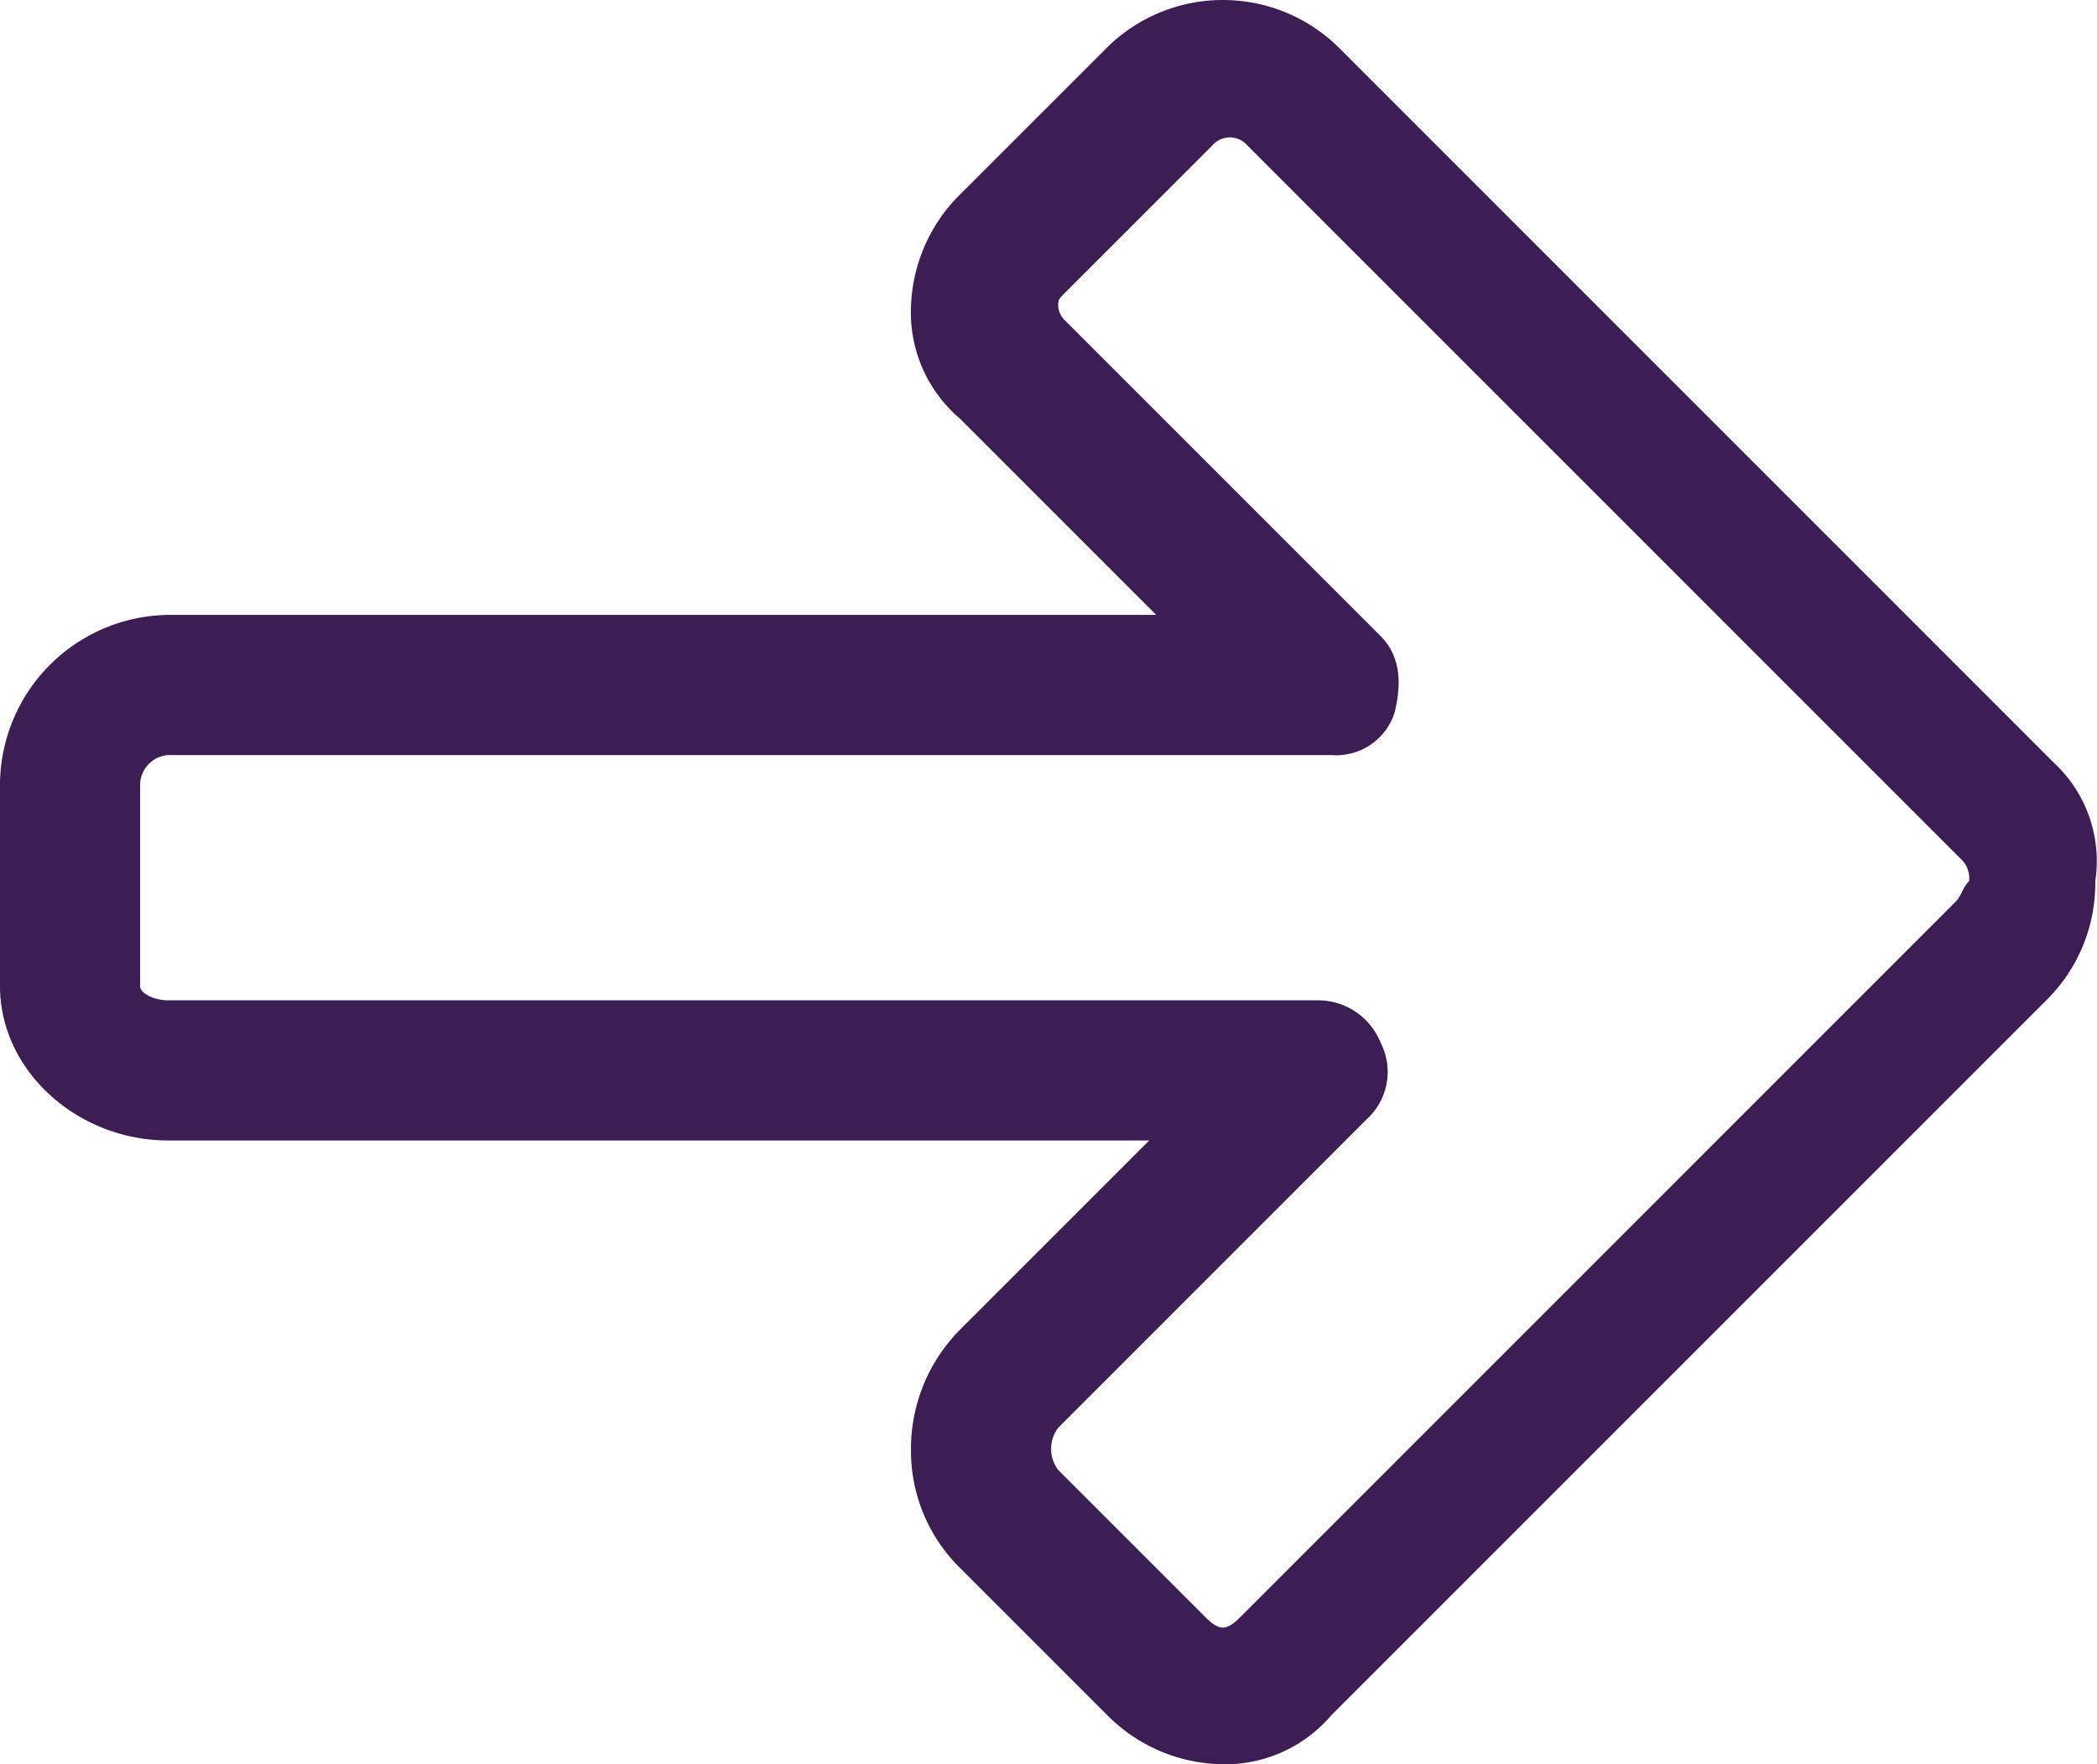 <svg xmlns="http://www.w3.org/2000/svg" width="120.947" height="101.75" viewBox="0 0 120.947 101.75">
  <g id="direction" transform="translate(0 -40.634)">
    <g id="Group_21" data-name="Group 21" transform="translate(0 40.634)">
      <path id="Path_13" data-name="Path 13" d="M118.421,84.587,77.2,43.362a9.515,9.515,0,0,0-13.338,0L55.371,51.85a9.537,9.537,0,0,0-2.829,6.467,8.042,8.042,0,0,0,2.829,6.467L66.688,76.1H9.7A9.835,9.835,0,0,0,0,85.8V97.52c0,4.85,4.446,8.892,9.7,8.892H66.284L55.371,117.325a9.75,9.75,0,0,0-2.829,6.871,9.466,9.466,0,0,0,2.829,6.871l8.488,8.488a9.538,9.538,0,0,0,6.467,2.829,8.042,8.042,0,0,0,6.467-2.829l41.225-41.225a9.466,9.466,0,0,0,2.829-6.871A7.75,7.75,0,0,0,118.421,84.587Zm-5.658,8.083L71.538,133.9c-.808.808-1.212.808-2.021,0l-8.488-8.488a2.02,2.02,0,0,1,0-2.425L78.813,105.2a3.69,3.69,0,0,0,.808-4.446,3.884,3.884,0,0,0-3.637-2.425H9.7c-.808,0-1.617-.4-1.617-.808V85.8A1.739,1.739,0,0,1,9.7,84.183H76.792a3.534,3.534,0,0,0,3.637-2.425c.4-1.617.4-3.233-.808-4.446L61.434,59.125a1.252,1.252,0,0,1-.4-.808c0-.4,0-.4.4-.808l8.488-8.487a1.333,1.333,0,0,1,2.021,0l41.225,41.225a1.485,1.485,0,0,1,.4,1.212C113.167,91.862,113.167,92.267,112.763,92.671Z" transform="translate(0 -40.634)" fill="#3C1E54"/>
    </g>
  </g>
</svg>
